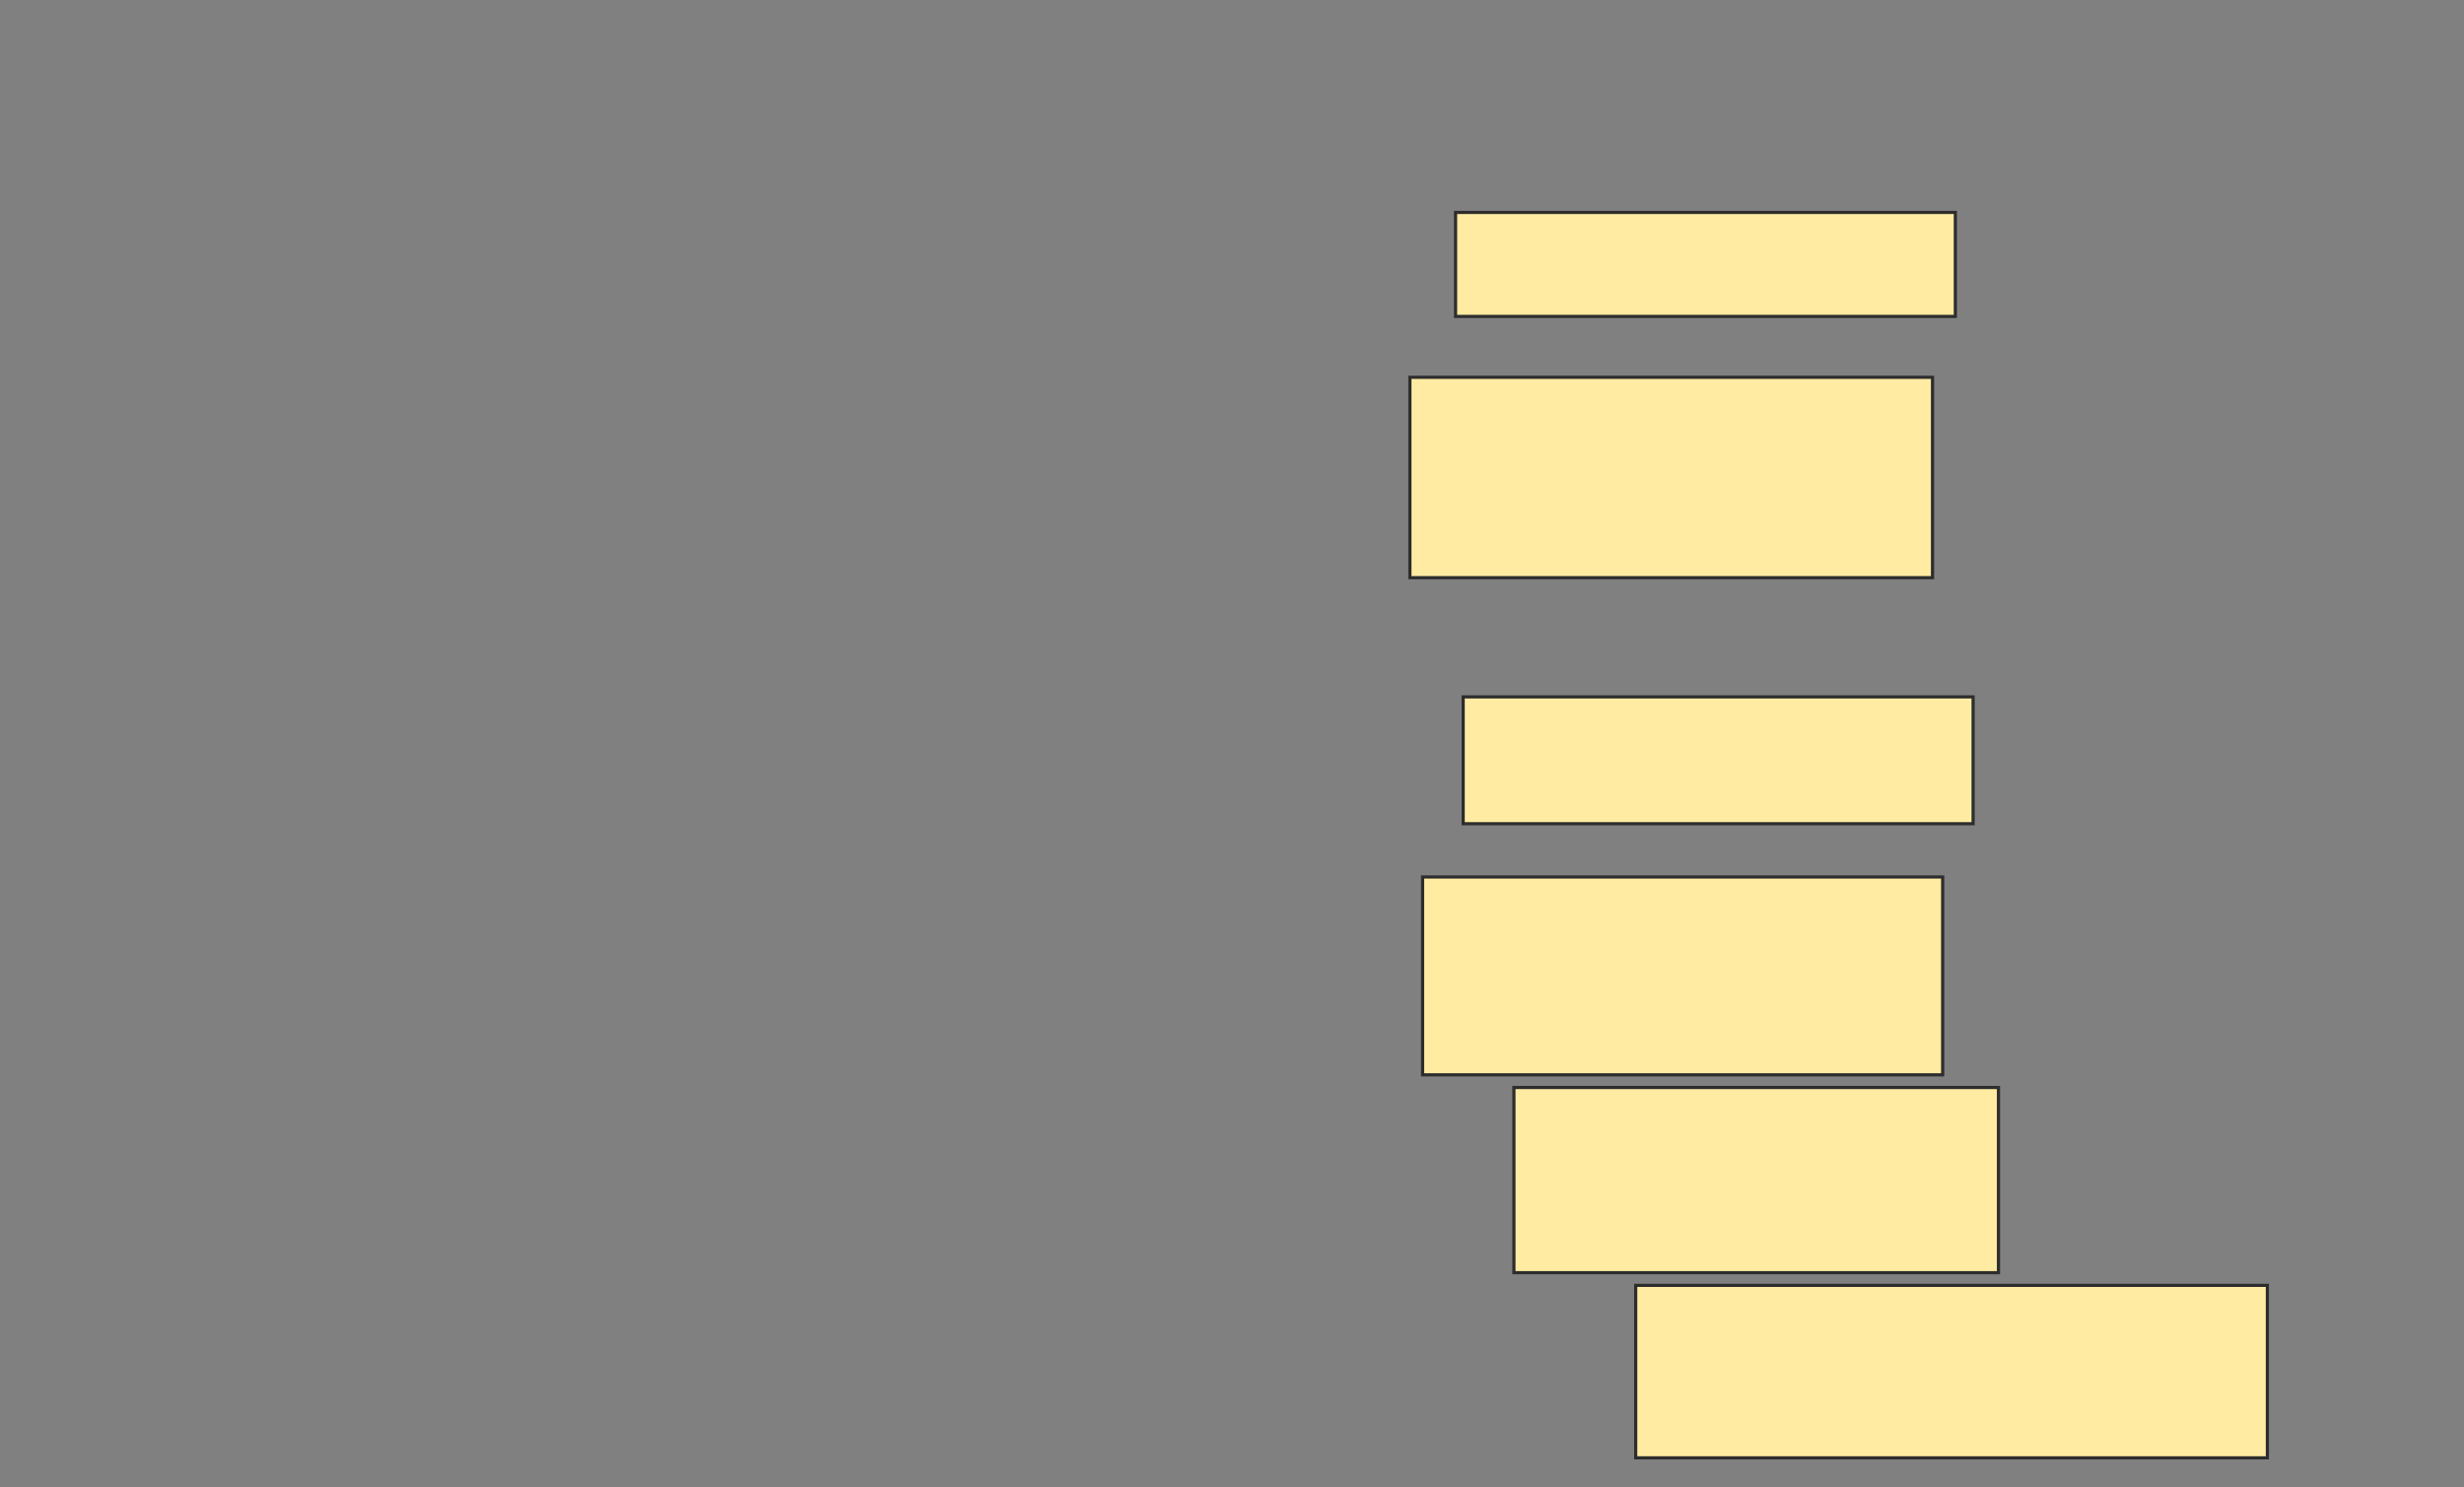 <svg height="469" width="777" xmlns="http://www.w3.org/2000/svg"><rect width="100%" height="100%" fill="#808080" stroke="none"/><path fill="#FFEBA2" stroke="#2D2D2D" d="M459 67H616.6V99.8H459z"/><path fill="#FFEBA2" stroke="#2D2D2D" d="M444.6 119H609.4V182.2H444.6z"/><path fill="#FFEBA2" stroke="#2D2D2D" d="M461.4 219.8H622.2V259.8H461.4z"/><path fill="#FFEBA2" stroke="#2D2D2D" d="M448.6 276.6H612.6V339H448.6z"/><path fill="#FFEBA2" stroke="#2D2D2D" d="M477.4 343H630.2V401.4H477.4z"/><path fill="#FFEBA2" stroke="#2D2D2D" d="M515.8 405.4H715V459.8H515.8z"/></svg>